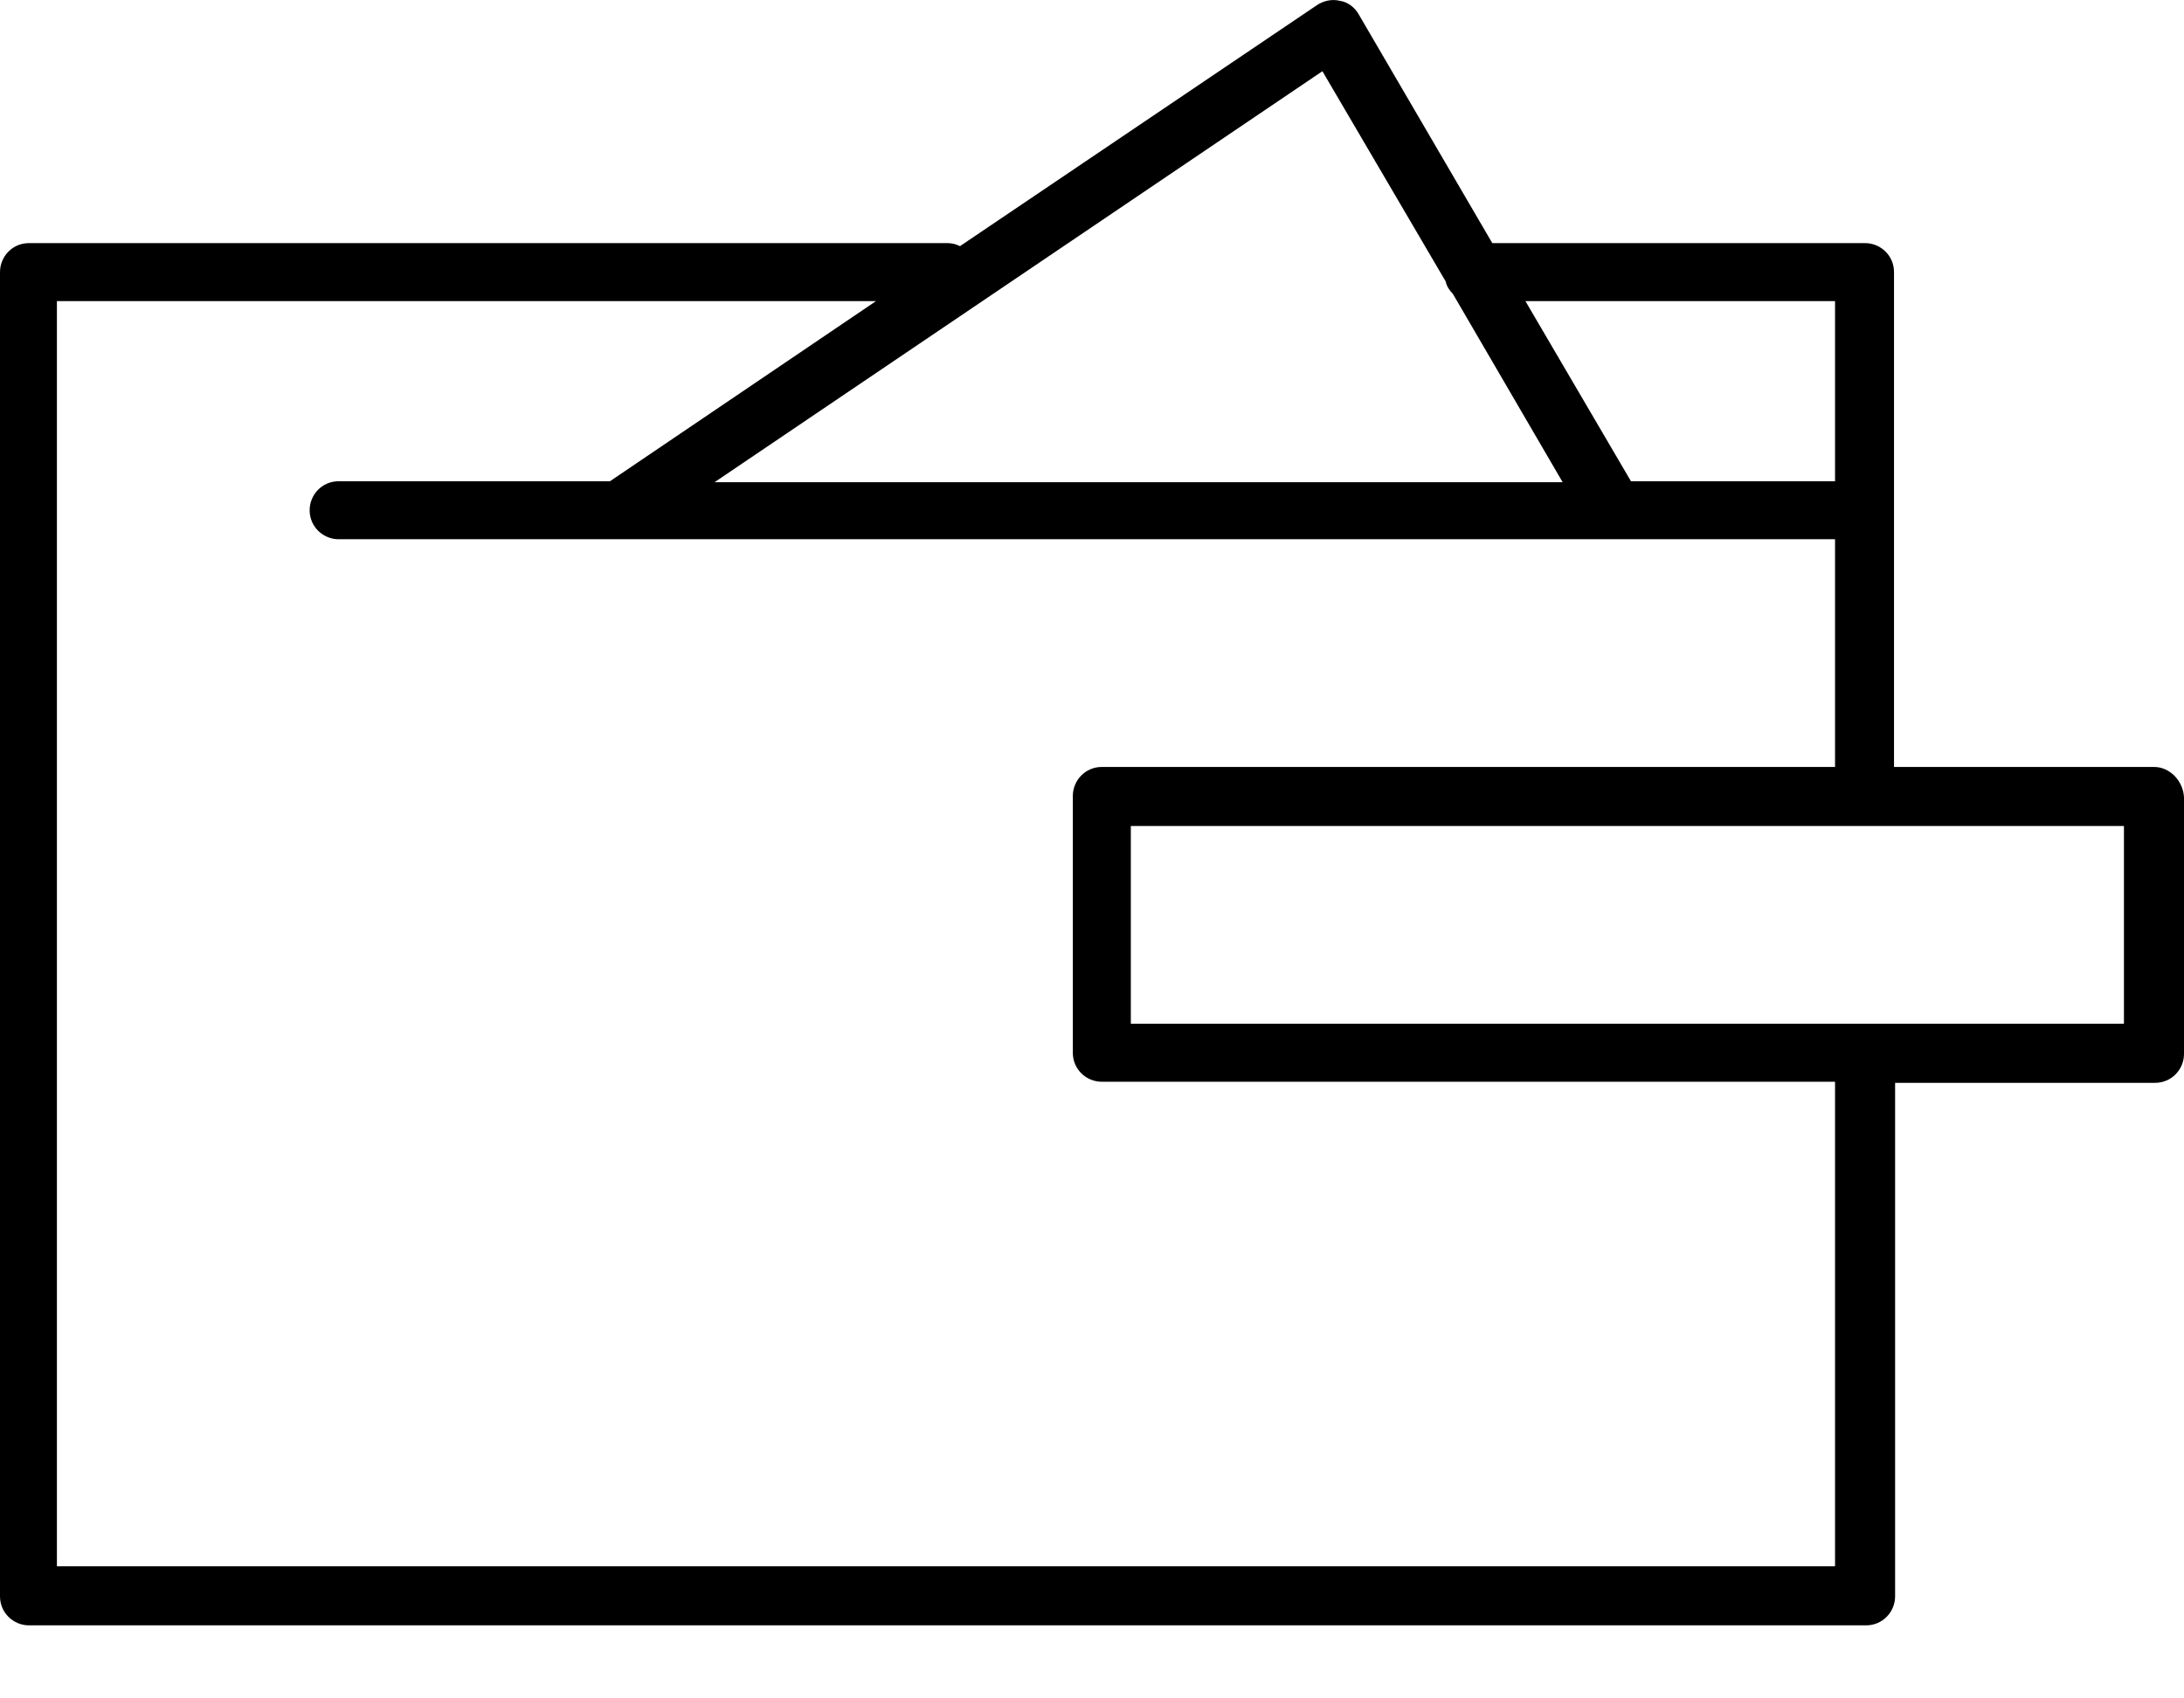 <svg width="18" height="14" viewBox="0 0 18 14" fill="none" xmlns="http://www.w3.org/2000/svg">
    <path
        d="M17.753 6.322H15.61V2.243C15.61 2.106 15.499 2.004 15.371 2.004H12.299L11.198 0.118C11.164 0.058 11.104 0.015 11.044 0.007C10.976 -0.01 10.908 0.007 10.856 0.041L7.912 2.029C7.878 2.012 7.844 2.004 7.809 2.004H0.239C0.102 2.004 0 2.115 0 2.243V13.159C0 13.295 0.111 13.398 0.239 13.398H15.38C15.516 13.398 15.619 13.287 15.619 13.159V8.926H17.761C17.898 8.926 18 8.815 18 8.687V6.57C17.991 6.433 17.881 6.322 17.753 6.322ZM15.124 2.482V3.967H13.442L12.572 2.482H15.124ZM10.899 0.587L11.915 2.32C11.923 2.362 11.949 2.396 11.974 2.422L12.879 3.975H5.889L10.899 0.587ZM15.124 12.911H0.469V2.482H7.22L5.027 3.967H2.791C2.654 3.967 2.552 4.078 2.552 4.206C2.552 4.342 2.663 4.445 2.791 4.445H13.306H15.124V6.322H9.081C8.945 6.322 8.842 6.433 8.842 6.561V8.678C8.842 8.815 8.953 8.917 9.081 8.917H15.124V12.911ZM17.505 8.439H15.363H9.32V6.809H17.505V8.439Z"
        fill="#000" />
</svg>